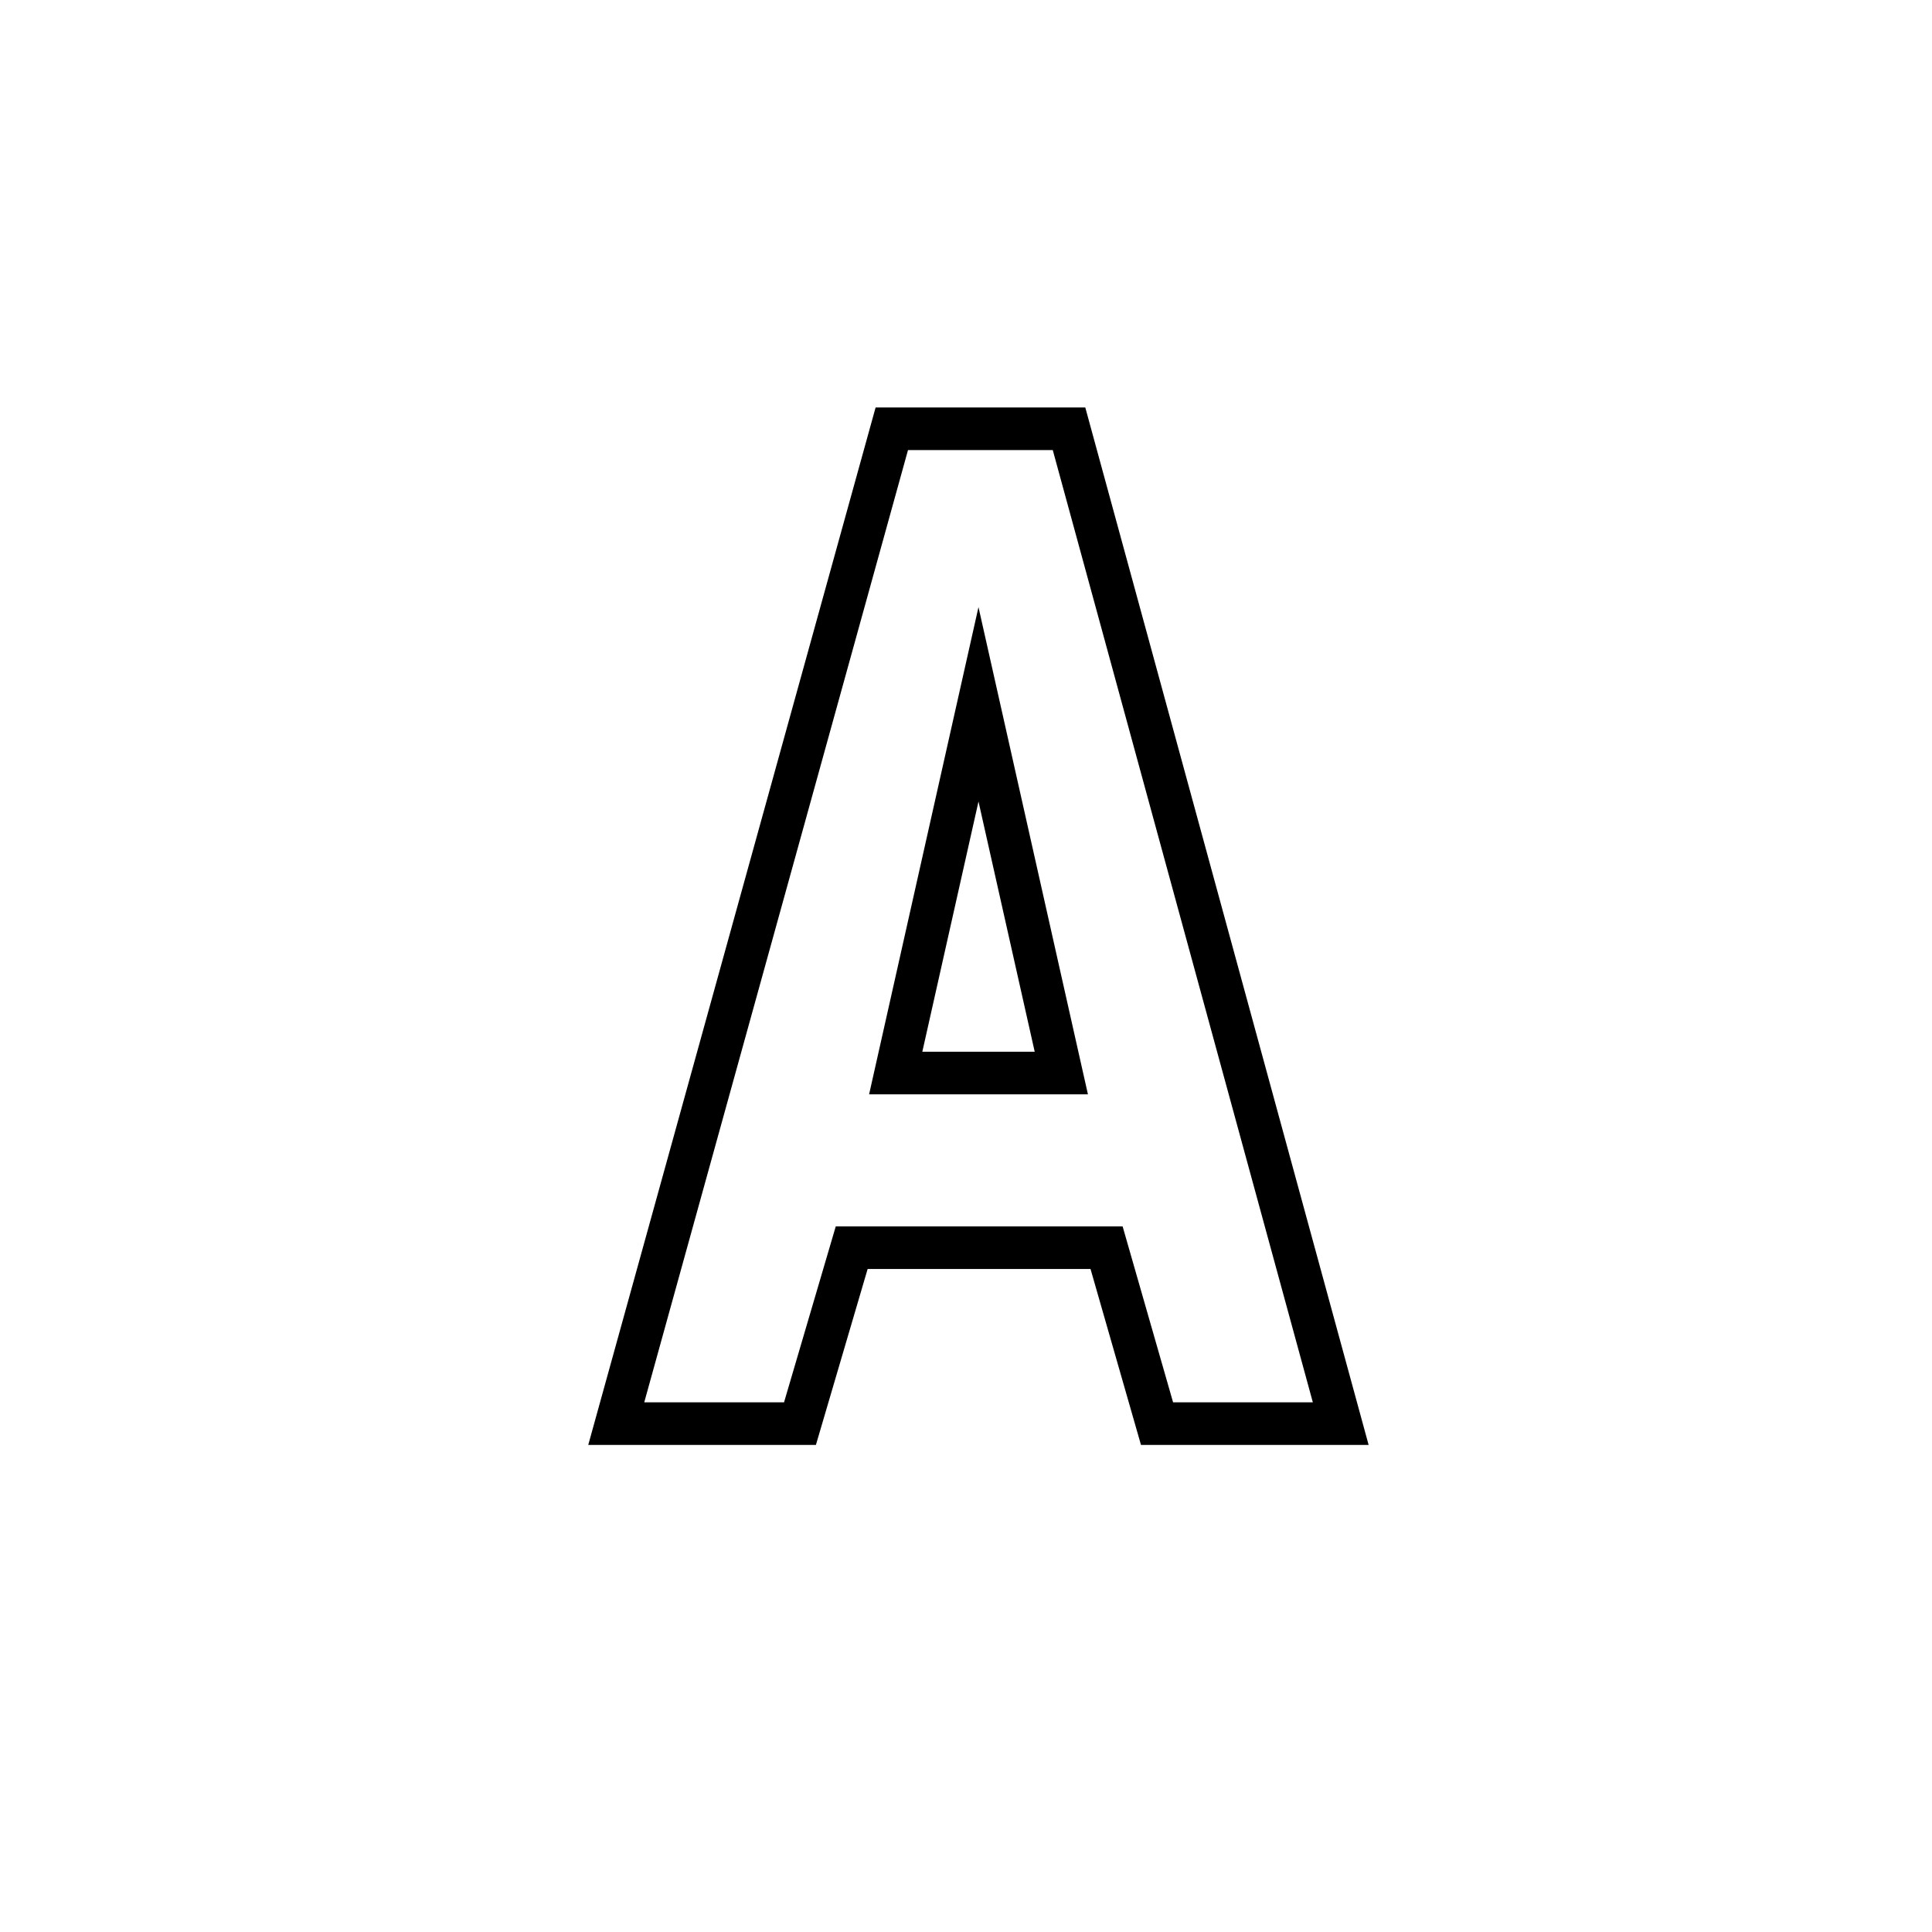 <svg version="1.1" id="WIEKSZY_TEKST" xmlns="http://www.w3.org/2000/svg" xmlns:xlink="http://www.w3.org/1999/xlink" x="0px"
	 y="0px" width="113.39px" height="113.39px" viewBox="0 0 113.39 113.39" enable-background="new 0 0 113.39 113.39"
	 xml:space="preserve">
<path id="L1_1_" fill="none" stroke="#000000" stroke-width="2.5" stroke-miterlimit="10" d="M78.688,83.553H67.907l-2.962-10.326
	H49.987l-3.036,10.326H36.168l16.172-58.387h10.402L78.688,83.553z M62.289,62.976l-4.861-21.639L52.57,62.976H62.289z"/>
</svg>
